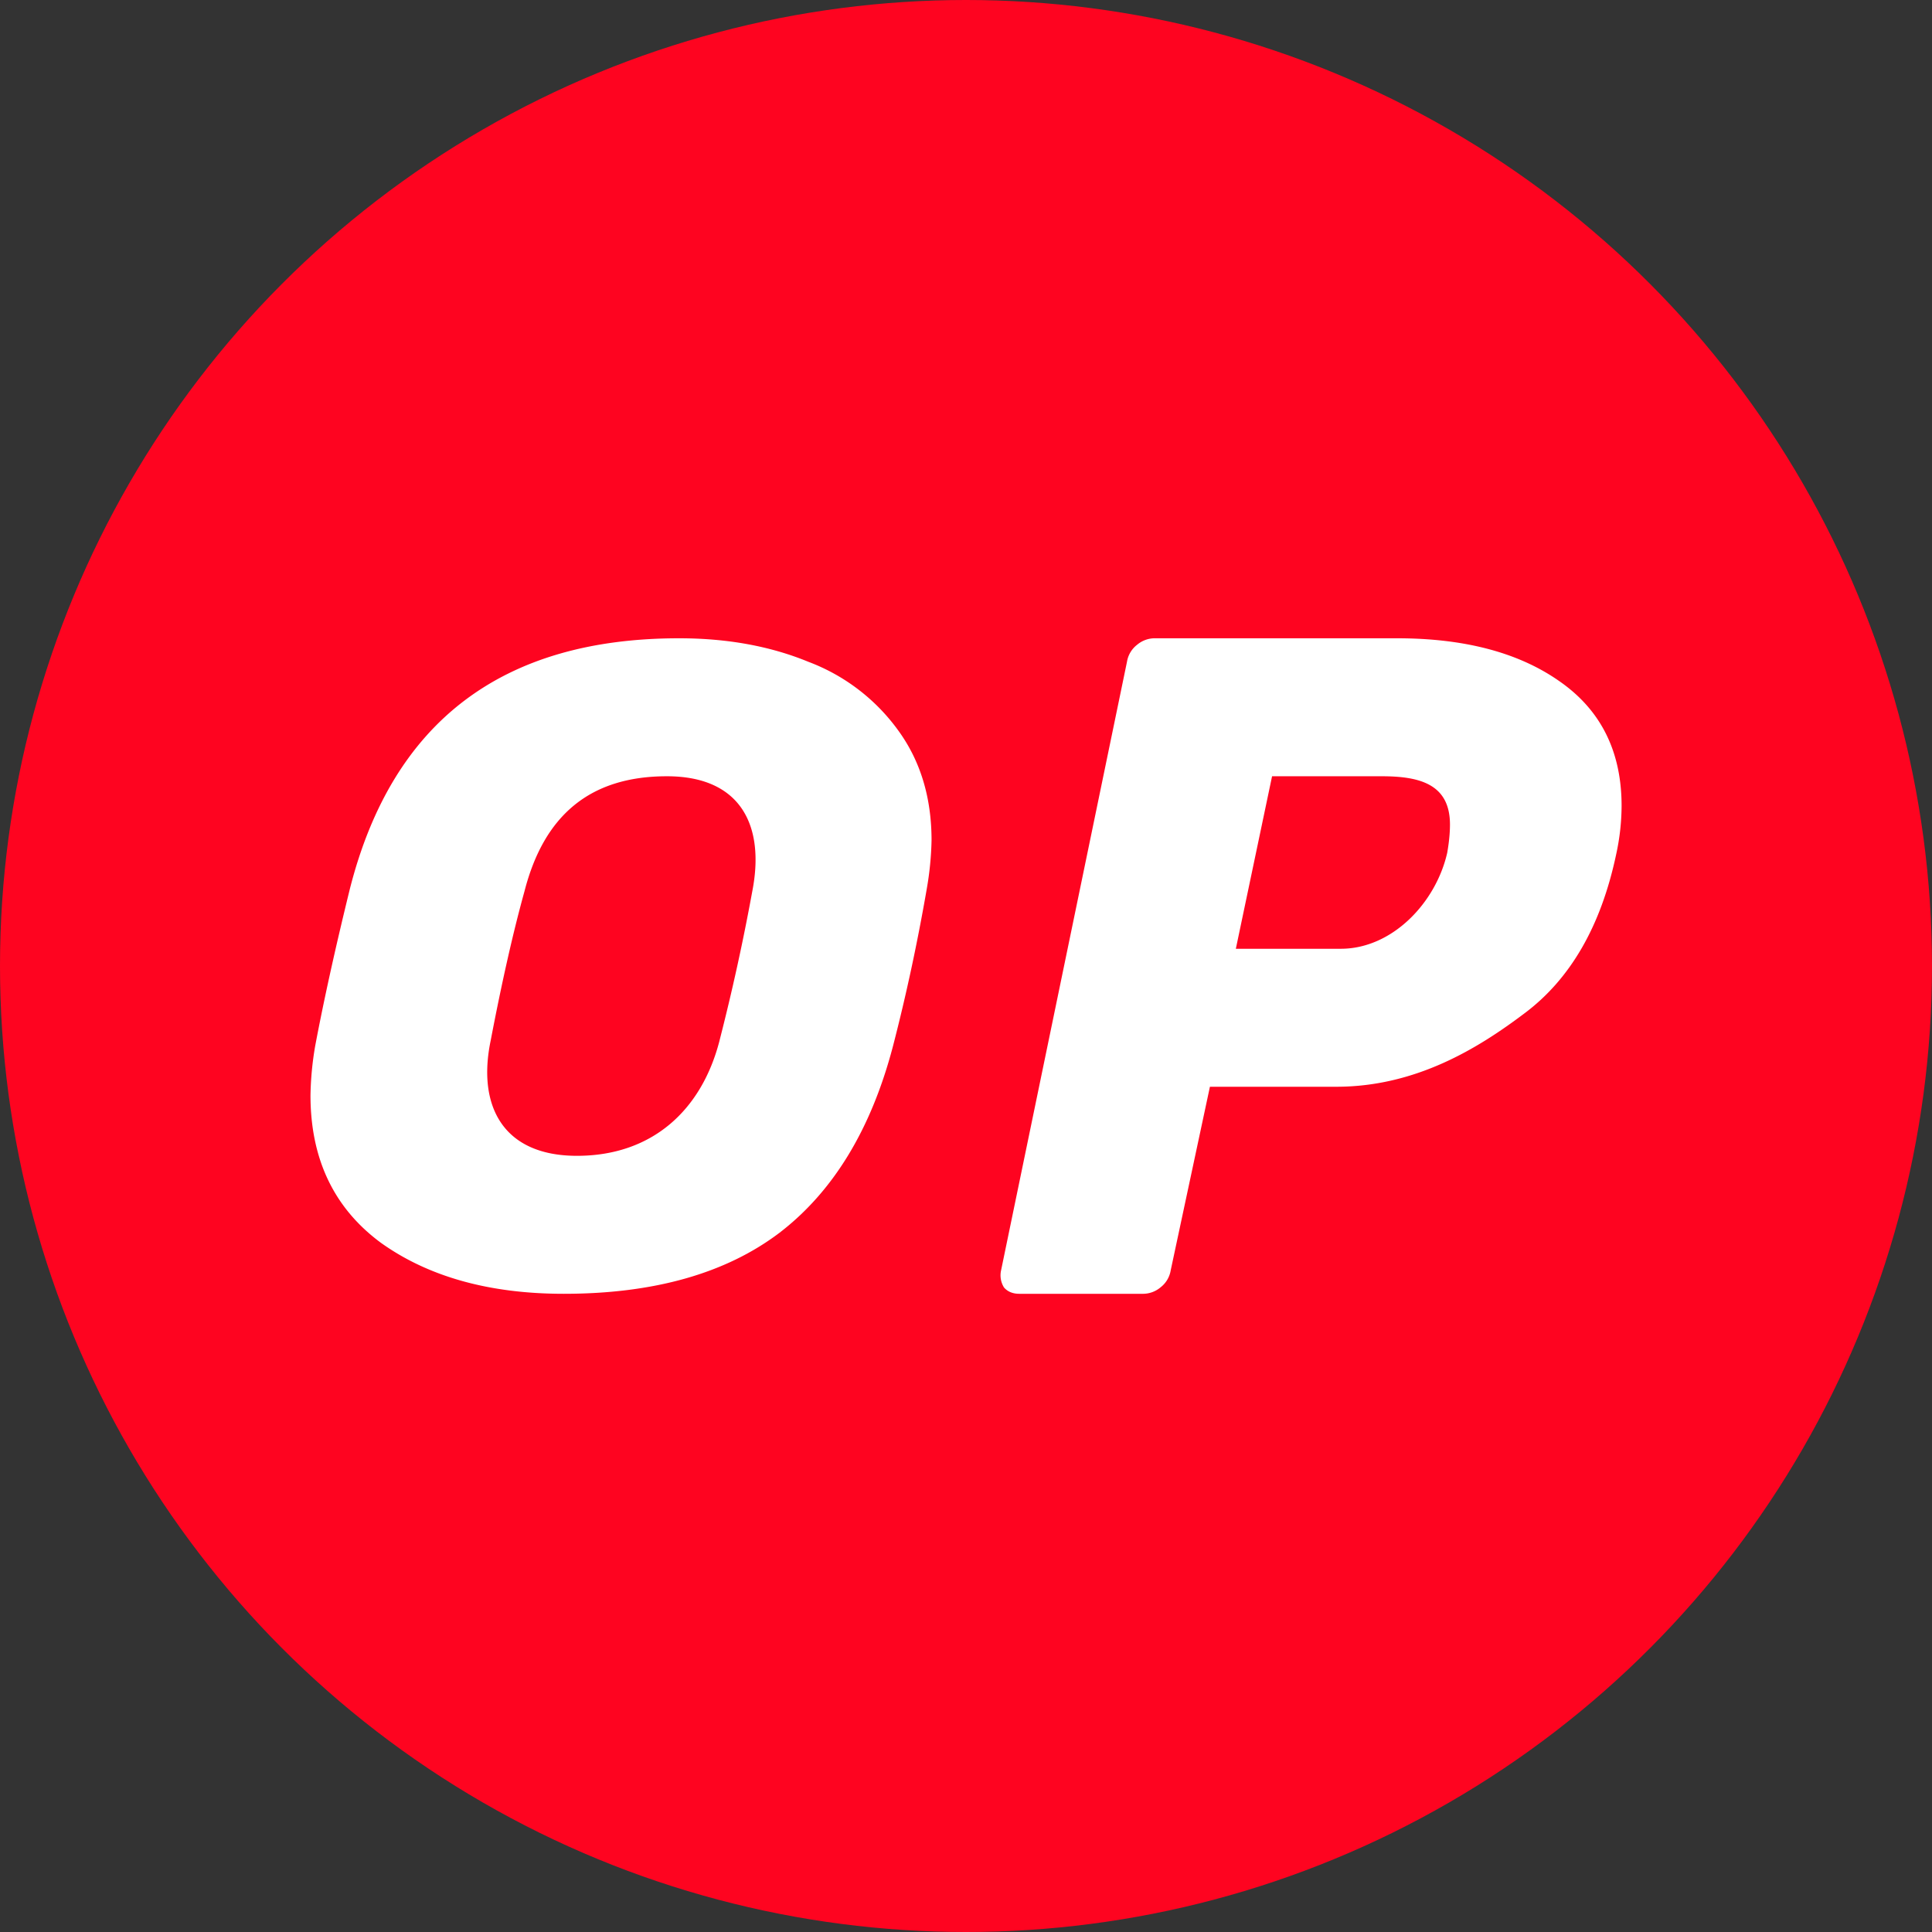 <svg xmlns="http://www.w3.org/2000/svg" width="24" height="24" fill="none" viewBox="0 0 24 24">
  <rect x="0" y="0" width="24" height="24" fill="#333333" stroke="none"/>
  <g clip-path="url(#a)">
    <circle cx="12" cy="12" r="12" fill="#FE0420"/>
    <path fill="#fff" fill-rule="evenodd" d="M4.731 15.438c.59.422 1.348.634 2.272.634 1.12 0 2.013-.253 2.68-.758.669-.513 1.139-1.286 1.41-2.319.164-.633.304-1.285.42-1.956a3.91 3.91 0 0 0 .059-.6c0-.527-.136-.98-.408-1.357a2.433 2.433 0 0 0-1.12-.86c-.473-.195-1.009-.293-1.607-.293-2.199 0-3.562 1.036-4.09 3.11-.187.761-.33 1.414-.432 1.956a3.95 3.95 0 0 0-.058.611c0 .792.292 1.402.874 1.832Zm4.207-2.51c-.223.866-.839 1.43-1.771 1.43-.923 0-1.239-.625-1.072-1.43.14-.732.28-1.35.42-1.855.24-.936.805-1.43 1.77-1.43.919 0 1.22.615 1.06 1.43a26.83 26.83 0 0 1-.407 1.854Zm3.531 3.062c.045.054.11.082.193.082h1.541a.34.34 0 0 0 .216-.082.334.334 0 0 0 .124-.21l.487-2.28h1.57c.99 0 1.764-.48 2.331-.907.574-.426.956-1.085 1.145-1.977a2.86 2.86 0 0 0 .068-.605c0-.675-.257-1.19-.77-1.547-.507-.357-1.18-.535-2.019-.535H14.34a.34.34 0 0 0-.215.081.334.334 0 0 0-.125.21l-1.564 7.56a.284.284 0 0 0 .034.21Zm5.509-5.397c-.141.622-.684 1.193-1.322 1.193h-1.304l.45-2.143h1.36c.463 0 .85.091.85.6 0 .101-.011.218-.034.35Z" clip-rule="evenodd"/>
  </g>
  <defs>
    <clipPath id="a">
      <path fill="#fff" d="M0 0h24v24H0z"/>
    </clipPath>
  </defs>
</svg>

